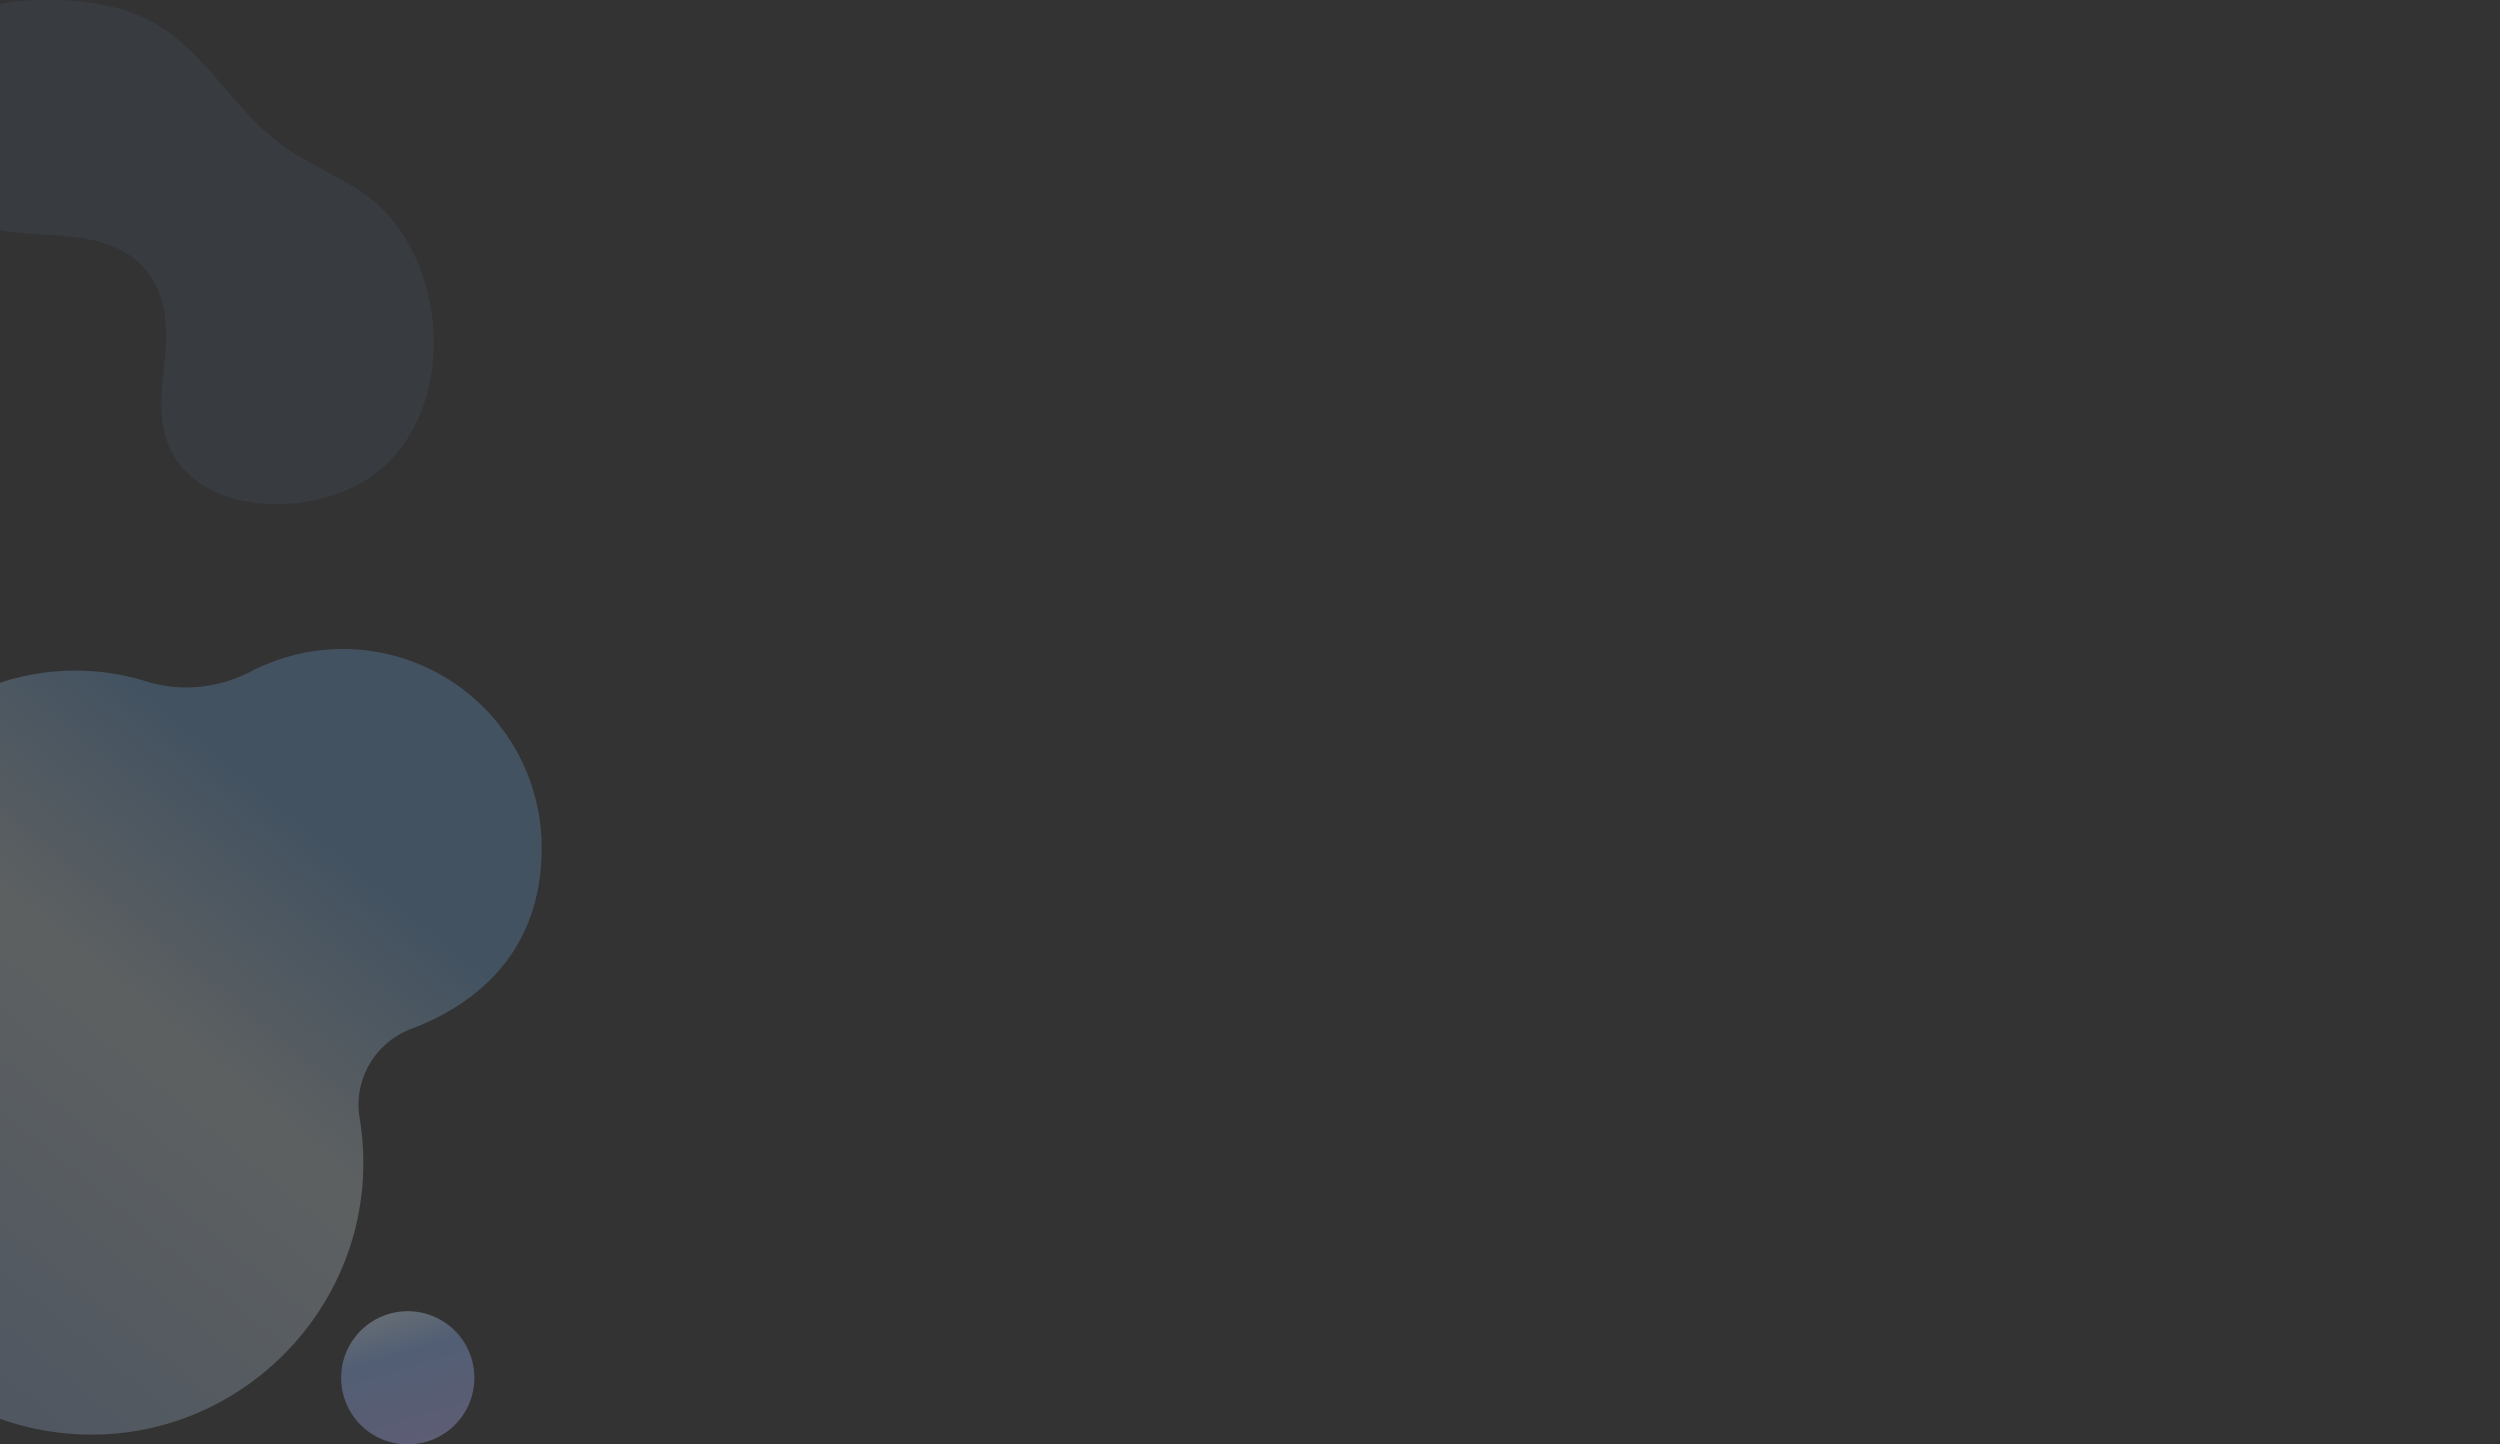 <?xml version="1.0" encoding="UTF-8"?> <svg xmlns="http://www.w3.org/2000/svg" xmlns:xlink="http://www.w3.org/1999/xlink" width="1920" height="1109" viewBox="0 0 1920 1109"><rect x="0" y="0" width="1920" height="1109" fill="#333333" stroke="none"/><defs><clipPath id="clip-path"><rect id="Rectangle_194" data-name="Rectangle 194" width="1920" height="1109" transform="translate(0 1621)" fill="#fff" stroke="#707070" stroke-width="1"></rect></clipPath><linearGradient id="linear-gradient" x1="1.213" y1="11.24" x2="2.229" y2="11.24" gradientUnits="objectBoundingBox"><stop offset="0" stop-color="#7bbdff"></stop><stop offset="0.045" stop-color="#7bbdff"></stop><stop offset="0.192" stop-color="#eefbfb"></stop><stop offset="0.39" stop-color="#92baff"></stop><stop offset="0.617" stop-color="#aeb6ff"></stop><stop offset="0.864" stop-color="#d4b1ff"></stop><stop offset="0.881" stop-color="#d8b1ff"></stop><stop offset="1" stop-color="#d8b1ff"></stop></linearGradient><linearGradient id="linear-gradient-2" x1="0.173" y1="-0.591" x2="0.871" y2="1.738" xlink:href="#linear-gradient"></linearGradient><linearGradient id="linear-gradient-3" x1="1" y1="-0.102" x2="-0.878" y2="1.669" gradientUnits="objectBoundingBox"><stop offset="0" stop-color="#7bbdff"></stop><stop offset="0.153" stop-color="#7bbdff"></stop><stop offset="0.264" stop-color="#eefbfb"></stop><stop offset="0.526" stop-color="#92baff"></stop><stop offset="0.635" stop-color="#a4b7ff"></stop><stop offset="0.715" stop-color="#aeb6ff"></stop><stop offset="0.864" stop-color="#d4b1ff"></stop><stop offset="0.881" stop-color="#d8b1ff"></stop><stop offset="1" stop-color="#d8b1ff"></stop></linearGradient></defs><g id="Mask_Group_12" data-name="Mask Group 12" transform="translate(0 -1621)" clip-path="url(#clip-path)"><g id="Group_597" data-name="Group 597"><path id="Path_312" data-name="Path 312" d="M676.039,475.161c-30.975-9.2-57.156-31.4-67.085-59.124-10.49-29.3-1.561-63.849,23.6-84.888,37.852-31.645,104.223-35.244,151.758-22.6,59.9,15.925,79.7,70.783,124.426,104.083,18.224,13.568,40.071,22.653,59.44,34.9,71.916,45.46,80.9,175.967,5.973,223.177-43.288,27.275-120.714,27.16-147.8-19.452-13.285-22.862-8.906-50.247-6.328-75.89,4.781-47.573-10.612-83.835-67.981-91.181-23.523-3.013-47.769-1.968-70.687-7.577Q678.674,475.944,676.039,475.161Z" transform="translate(-693.254 1319.039)" opacity="0.065" fill="url(#linear-gradient)"></path><circle id="Ellipse_138" data-name="Ellipse 138" cx="51.157" cy="51.157" r="51.157" transform="translate(262 2628.002)" opacity="0.319" fill="url(#linear-gradient-2)"></circle><path id="Path_1506" data-name="Path 1506" d="M213.2,350.623a184.636,184.636,0,0,1,47.582,3.218c30.411,6.086,61.8-2.7,85.984-22.118a183.808,183.808,0,0,1,169.629-32.059c26.868,8.4,55.73,5.1,80.72-7.867A152.662,152.662,0,0,1,819.891,427.347c0,84.159-55.261,122.184-100.238,139.162-27.622,10.423-44.476,39.084-39.6,68.2a210.683,210.683,0,0,1,2.608,45.13C677.386,787.194,589.609,873.909,482.2,877.929A208.746,208.746,0,0,1,283.9,755.243a64.343,64.343,0,0,0-58.775-37.664h-.469A183.655,183.655,0,0,1,41.128,527.132C44.51,433.433,119.609,356.336,213.2,350.623Z" transform="translate(-403.891 1844.69)" opacity="0.229" fill="url(#linear-gradient-3)"></path></g></g></svg> 